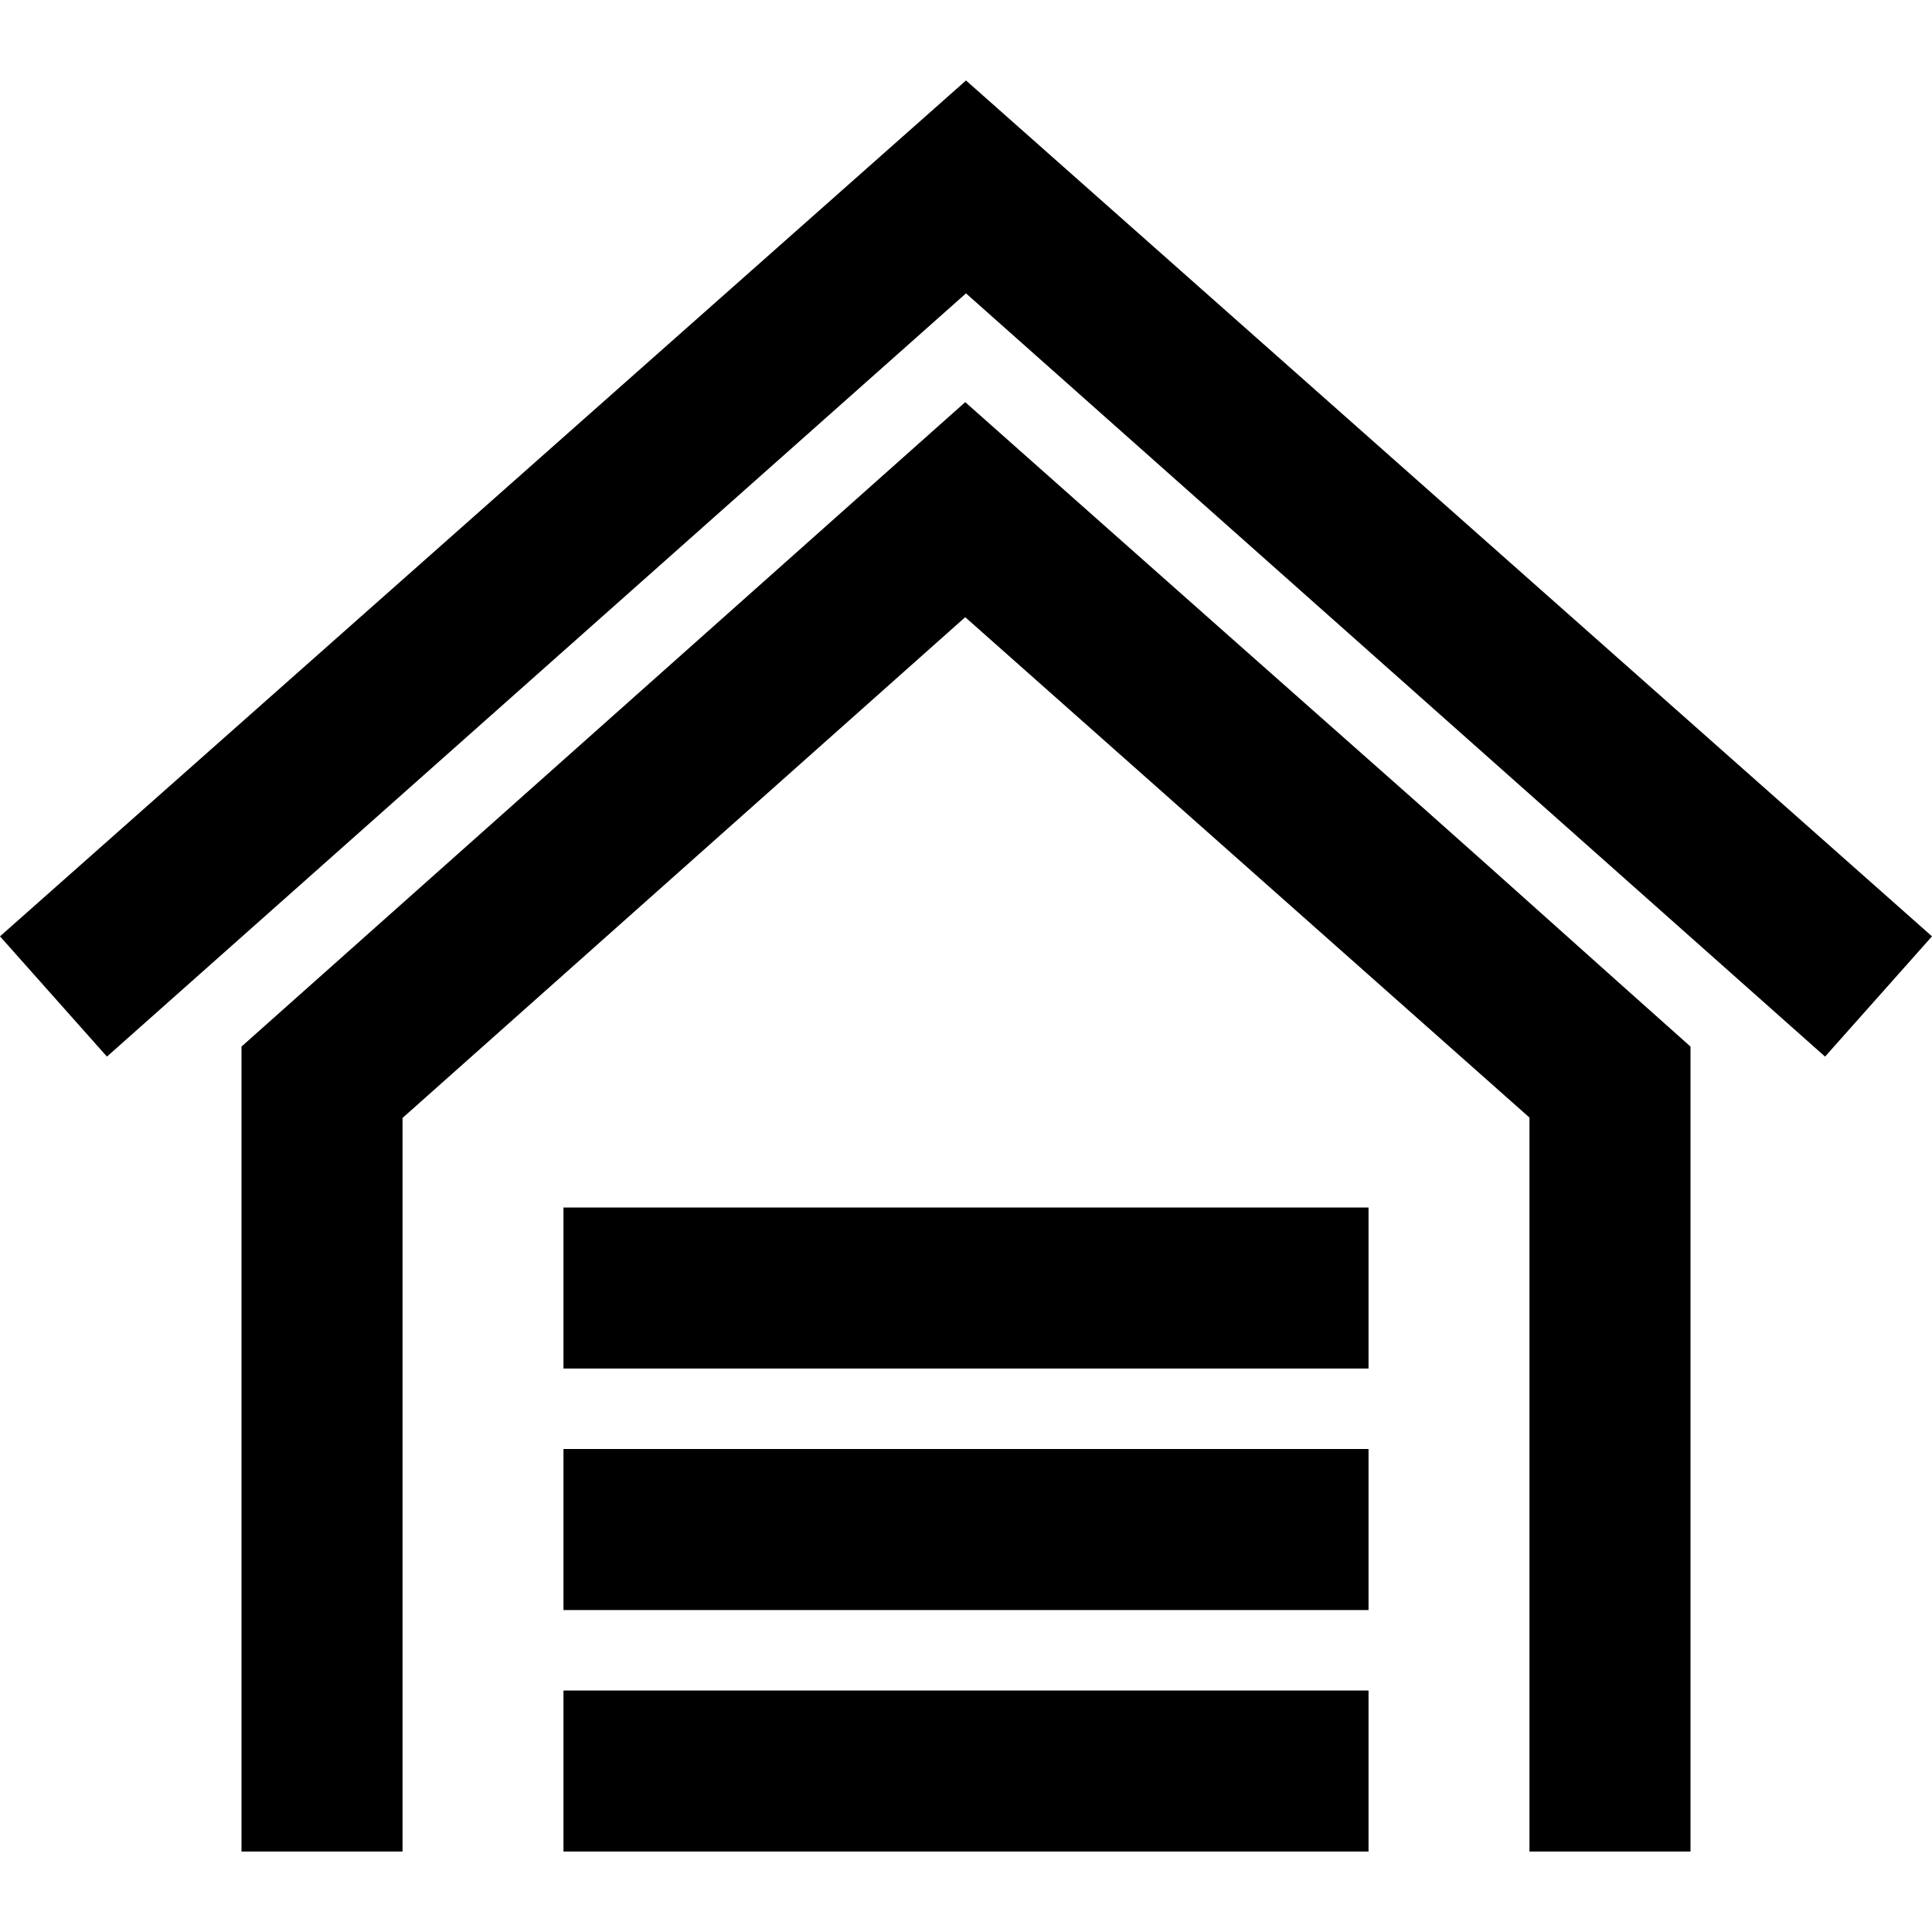 <svg width="20" height="20" viewBox="0 0 20 20" fill="none" xmlns="http://www.w3.org/2000/svg">
<g id="iconmonstr-building-6" clip-path="url(#clip0)">
<path id="Vector" fill-rule="evenodd" clip-rule="evenodd" d="M4.167 19.167H2.5V10.834L9.992 4.163C10.929 4.994 11.867 5.827 12.807 6.659L14.687 8.323C15.626 9.156 16.563 10.001 17.5 10.834V19.167H15.833V11.569L9.992 6.389L4.167 11.573V19.167ZM5.833 17.5H14.167V19.167H5.833V17.5ZM5.833 15H14.167V16.667H5.833V15ZM14.167 12.5V14.167H5.833V12.5H14.167ZM10 0.833L20 9.693L18.893 10.938L10 3.037L1.107 10.938L0 9.693L10 0.833Z" fill="#000"/>
</g>
<defs>
<clipPath id="clip0">
<rect width="20" height="20" fill="#000"/>
</clipPath>
</defs>
</svg>
